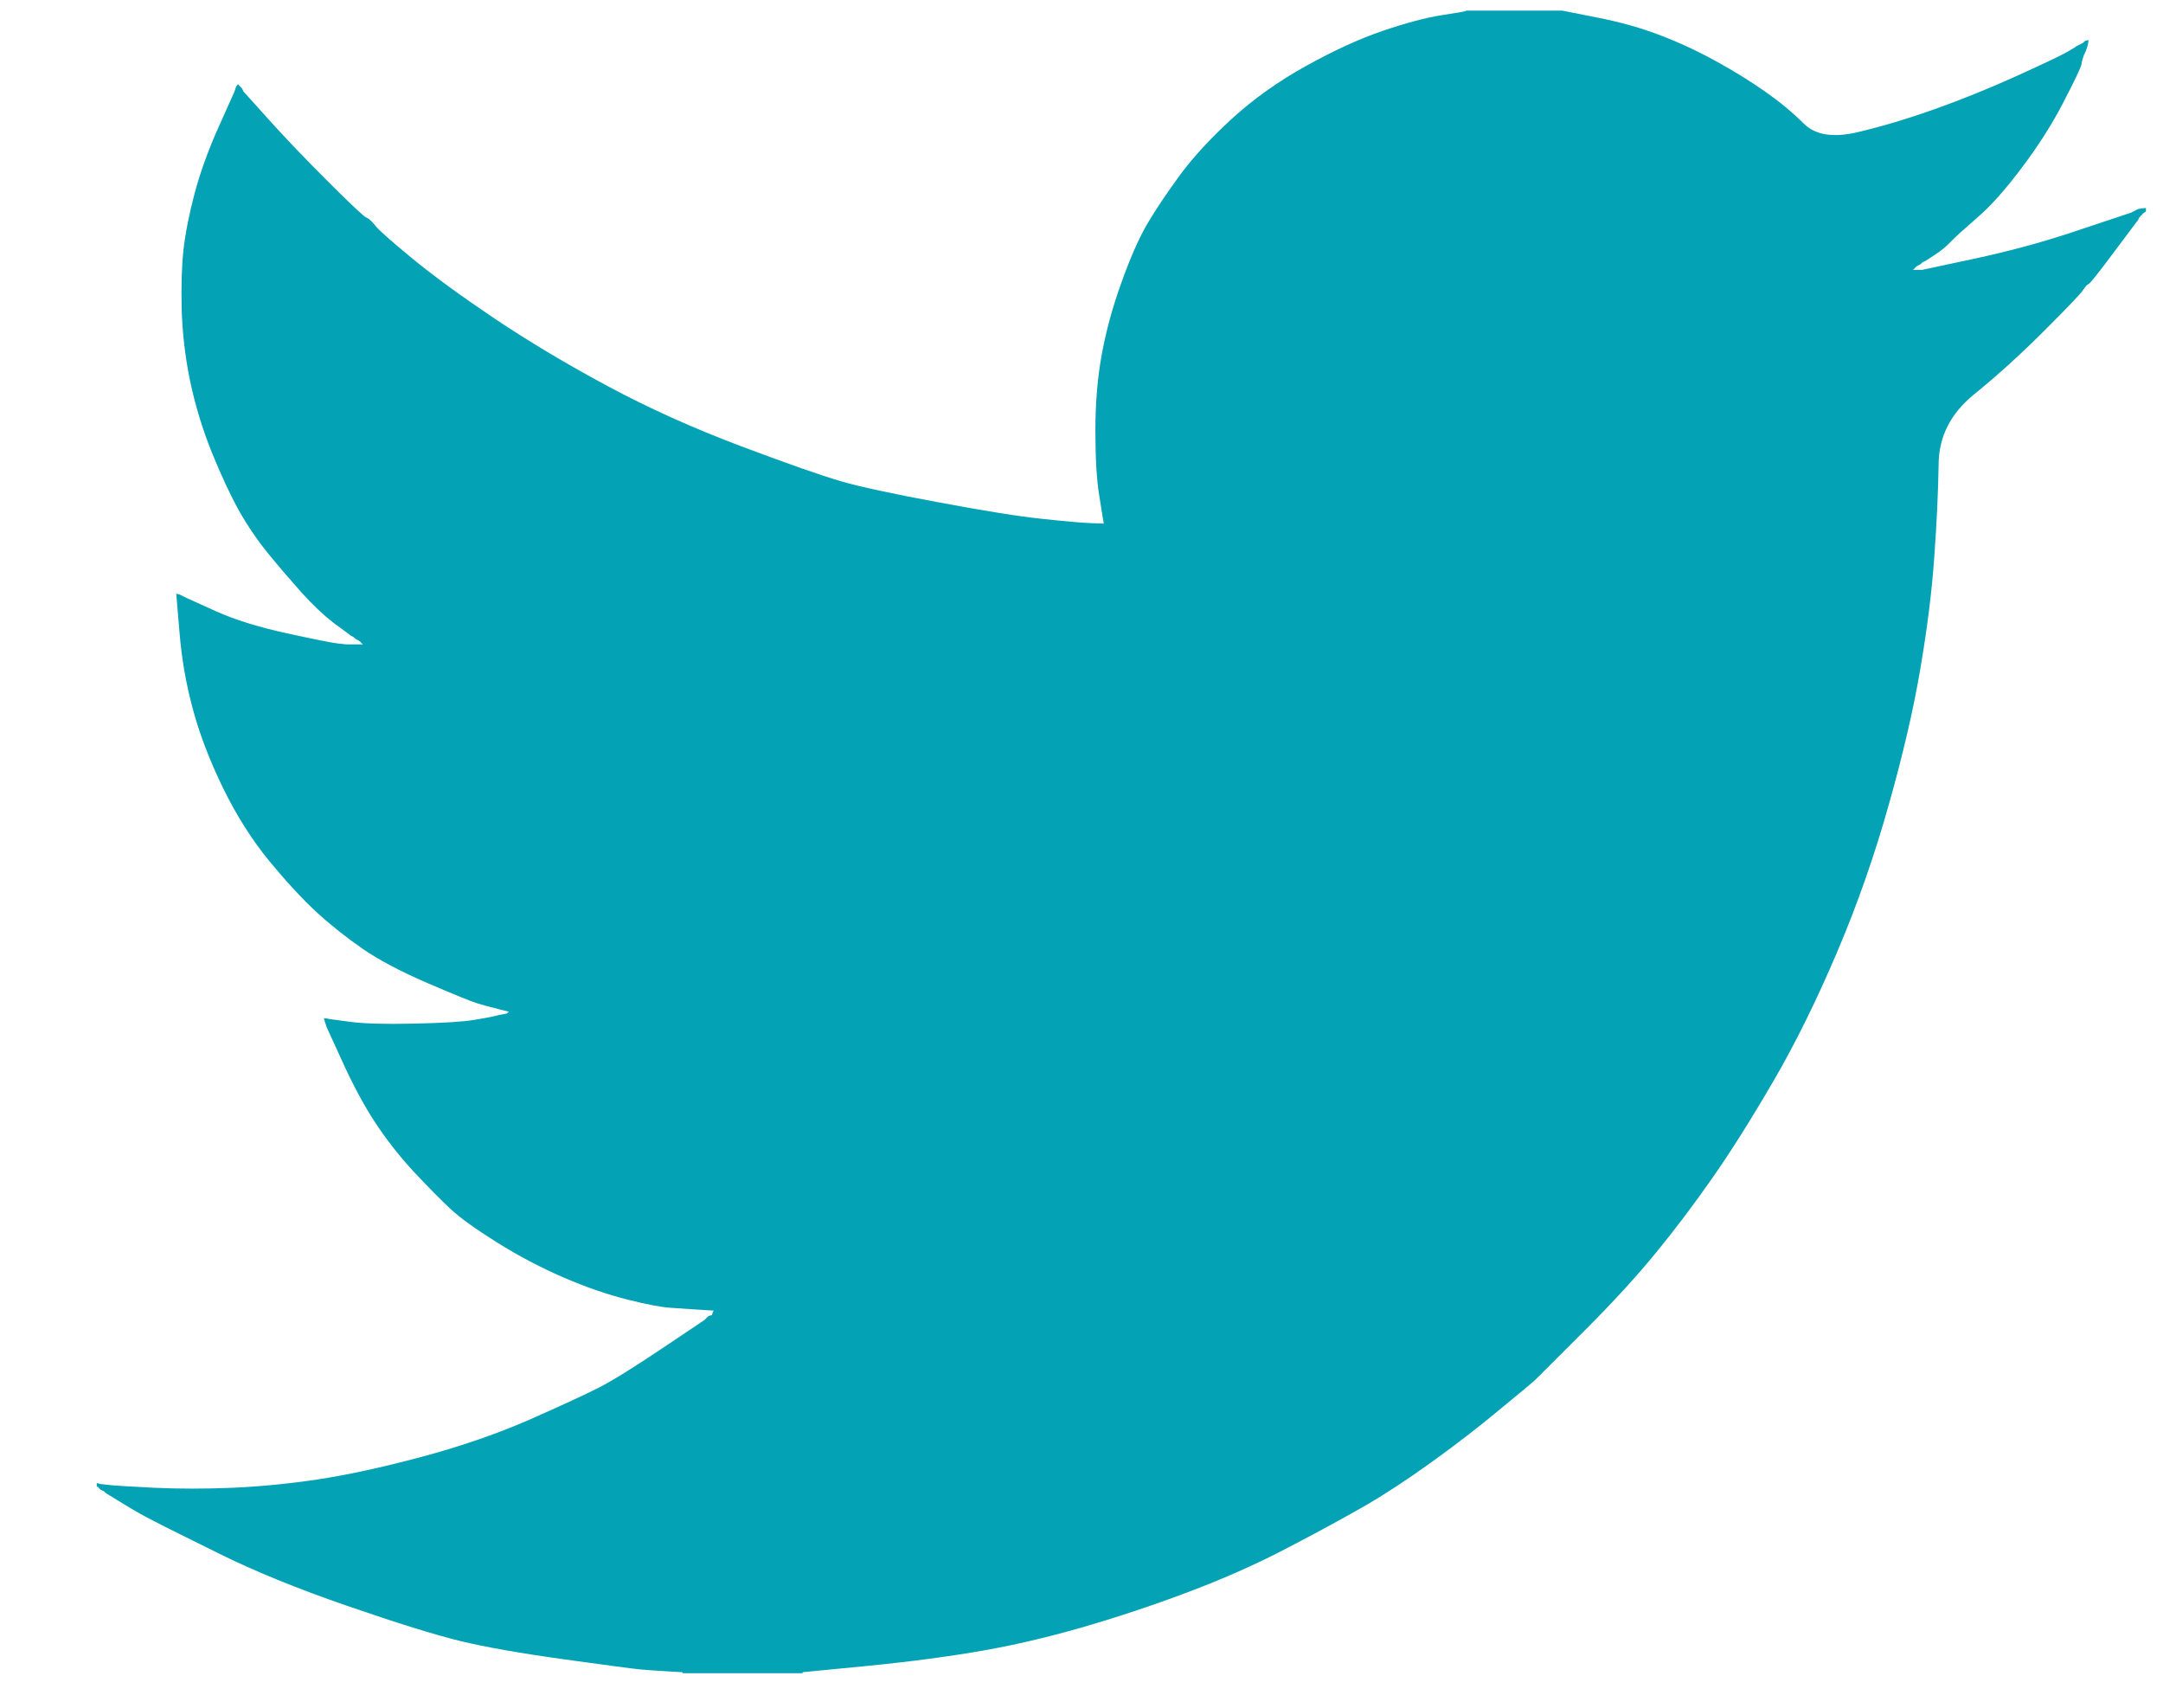 <svg width="19" height="15" viewBox="0 0 19 15" fill="none" xmlns="http://www.w3.org/2000/svg">
<path d="M12.877 0.096V0.093H13.721L14.029 0.154C14.235 0.194 14.421 0.247 14.589 0.312C14.757 0.376 14.919 0.452 15.076 0.539C15.233 0.625 15.375 0.713 15.503 0.803C15.629 0.891 15.743 0.985 15.844 1.085C15.943 1.185 16.099 1.211 16.309 1.163C16.52 1.114 16.748 1.046 16.991 0.96C17.235 0.873 17.475 0.776 17.713 0.668C17.951 0.56 18.096 0.491 18.148 0.462C18.199 0.432 18.226 0.416 18.23 0.414L18.233 0.409L18.249 0.401L18.265 0.393L18.282 0.385L18.298 0.376L18.301 0.372L18.306 0.368L18.311 0.365L18.314 0.36L18.33 0.355L18.346 0.352L18.343 0.376L18.338 0.401L18.33 0.425L18.322 0.449L18.314 0.466L18.306 0.482L18.298 0.506C18.292 0.522 18.287 0.544 18.282 0.571C18.276 0.598 18.225 0.706 18.127 0.895C18.03 1.084 17.908 1.276 17.762 1.47C17.616 1.665 17.485 1.812 17.369 1.911C17.253 2.012 17.175 2.082 17.137 2.122C17.099 2.163 17.053 2.201 16.999 2.236L16.918 2.289L16.902 2.297L16.886 2.305L16.882 2.31L16.878 2.313L16.873 2.317L16.869 2.321L16.853 2.33L16.837 2.338L16.834 2.342L16.829 2.346L16.824 2.349L16.821 2.354L16.817 2.359L16.813 2.362L16.808 2.365L16.805 2.37H16.886L17.34 2.273C17.643 2.208 17.933 2.13 18.209 2.038L18.647 1.892L18.695 1.876L18.72 1.868L18.736 1.859L18.752 1.851L18.768 1.843L18.785 1.835L18.817 1.83L18.85 1.827V1.859L18.841 1.863L18.833 1.868L18.83 1.872L18.825 1.876L18.82 1.879L18.817 1.884L18.814 1.889L18.809 1.892L18.804 1.895L18.801 1.9L18.798 1.905L18.793 1.908L18.785 1.924L18.777 1.941L18.772 1.944C18.77 1.947 18.701 2.039 18.566 2.219C18.43 2.401 18.357 2.493 18.346 2.495C18.336 2.498 18.32 2.514 18.301 2.543C18.283 2.574 18.168 2.694 17.957 2.905C17.746 3.116 17.539 3.303 17.337 3.467C17.134 3.633 17.031 3.836 17.029 4.077C17.025 4.317 17.013 4.588 16.991 4.89C16.97 5.193 16.929 5.52 16.869 5.871C16.81 6.222 16.718 6.619 16.593 7.062C16.469 7.505 16.318 7.938 16.139 8.359C15.96 8.78 15.774 9.159 15.579 9.494C15.384 9.829 15.206 10.112 15.043 10.345C14.881 10.577 14.716 10.796 14.548 11.001C14.381 11.206 14.169 11.438 13.912 11.695C13.655 11.951 13.514 12.091 13.49 12.116C13.465 12.14 13.359 12.229 13.172 12.382C12.986 12.537 12.786 12.691 12.572 12.845C12.358 12.999 12.162 13.127 11.984 13.23C11.805 13.332 11.59 13.45 11.338 13.581C11.087 13.714 10.815 13.838 10.523 13.951C10.231 14.064 9.923 14.17 9.598 14.267C9.273 14.364 8.96 14.44 8.657 14.494C8.354 14.548 8.01 14.594 7.626 14.632L7.05 14.688V14.697H5.995V14.688L5.857 14.68C5.765 14.675 5.689 14.669 5.63 14.664C5.57 14.659 5.346 14.629 4.956 14.575C4.566 14.521 4.261 14.467 4.039 14.413C3.817 14.359 3.487 14.256 3.049 14.105C2.611 13.954 2.236 13.801 1.924 13.646C1.614 13.493 1.419 13.396 1.34 13.354C1.262 13.315 1.174 13.265 1.077 13.205L0.931 13.116L0.928 13.111L0.923 13.108L0.918 13.105L0.915 13.1L0.898 13.092L0.882 13.084L0.879 13.079L0.874 13.076L0.869 13.072L0.866 13.068L0.863 13.063L0.858 13.059H0.85V13.027L0.866 13.03L0.882 13.035L0.955 13.043C1.004 13.049 1.136 13.057 1.353 13.068C1.569 13.078 1.799 13.078 2.043 13.068C2.286 13.057 2.535 13.033 2.789 12.995C3.043 12.957 3.344 12.892 3.69 12.8C4.036 12.708 4.354 12.599 4.644 12.473C4.933 12.345 5.139 12.25 5.261 12.188C5.382 12.126 5.567 12.011 5.816 11.844L6.19 11.593L6.193 11.588L6.198 11.585L6.203 11.581L6.206 11.576L6.209 11.572L6.214 11.568L6.219 11.565L6.222 11.56L6.238 11.555L6.254 11.552L6.258 11.536L6.263 11.52L6.267 11.517L6.271 11.512L6.141 11.504C6.054 11.498 5.97 11.493 5.889 11.487C5.808 11.482 5.681 11.458 5.508 11.414C5.335 11.371 5.148 11.306 4.948 11.22C4.748 11.133 4.553 11.031 4.364 10.912C4.174 10.793 4.037 10.694 3.953 10.615C3.87 10.537 3.761 10.427 3.628 10.285C3.496 10.141 3.382 9.993 3.284 9.842C3.187 9.691 3.094 9.516 3.005 9.319L2.87 9.024L2.862 8.999L2.854 8.975L2.849 8.959L2.846 8.943L2.87 8.946L2.895 8.951L3.073 8.975C3.192 8.991 3.379 8.997 3.633 8.991C3.887 8.986 4.063 8.975 4.161 8.959C4.258 8.943 4.318 8.932 4.339 8.926L4.372 8.918L4.412 8.91L4.453 8.902L4.456 8.897L4.461 8.894L4.466 8.891L4.469 8.886L4.437 8.878L4.404 8.87L4.372 8.862L4.339 8.853L4.307 8.845C4.285 8.84 4.247 8.829 4.193 8.813C4.139 8.797 3.993 8.737 3.755 8.635C3.517 8.532 3.328 8.432 3.187 8.335C3.046 8.237 2.911 8.131 2.784 8.015C2.658 7.899 2.519 7.749 2.367 7.565C2.216 7.381 2.08 7.168 1.961 6.925C1.842 6.681 1.753 6.449 1.694 6.228C1.634 6.007 1.595 5.782 1.577 5.555L1.548 5.215L1.564 5.218L1.58 5.223L1.596 5.231L1.612 5.239L1.629 5.247L1.645 5.255L1.897 5.369C2.064 5.444 2.273 5.509 2.521 5.563C2.77 5.617 2.919 5.647 2.968 5.652L3.041 5.66H3.187L3.184 5.655L3.179 5.652L3.174 5.649L3.171 5.644L3.167 5.639L3.163 5.636L3.158 5.633L3.154 5.628L3.138 5.62L3.122 5.612L3.119 5.607L3.114 5.604L3.109 5.6L3.106 5.596L3.089 5.587L3.073 5.579L3.07 5.574C3.067 5.572 3.02 5.538 2.93 5.471C2.842 5.403 2.749 5.315 2.651 5.207C2.554 5.098 2.456 4.985 2.359 4.866C2.262 4.747 2.175 4.62 2.099 4.485C2.024 4.35 1.944 4.178 1.859 3.97C1.776 3.762 1.713 3.553 1.669 3.343C1.626 3.132 1.602 2.924 1.596 2.719C1.591 2.513 1.596 2.338 1.612 2.192C1.629 2.046 1.661 1.881 1.71 1.697C1.759 1.514 1.829 1.319 1.921 1.114L2.059 0.806L2.067 0.782L2.075 0.757L2.08 0.754L2.083 0.749L2.086 0.744L2.091 0.741L2.096 0.744L2.099 0.749L2.103 0.754L2.107 0.757L2.112 0.761L2.116 0.765L2.119 0.77L2.124 0.774L2.132 0.79L2.14 0.806L2.145 0.809L2.148 0.814L2.367 1.057C2.513 1.219 2.686 1.4 2.887 1.6C3.087 1.8 3.198 1.904 3.219 1.911C3.241 1.92 3.268 1.945 3.3 1.986C3.333 2.026 3.441 2.122 3.625 2.273C3.809 2.424 4.05 2.6 4.347 2.8C4.645 2.999 4.975 3.197 5.337 3.391C5.7 3.586 6.089 3.761 6.506 3.918C6.923 4.075 7.215 4.177 7.383 4.226C7.55 4.275 7.837 4.337 8.243 4.412C8.649 4.488 8.954 4.537 9.16 4.558C9.365 4.58 9.506 4.592 9.582 4.595L9.695 4.599L9.692 4.574L9.687 4.55L9.655 4.347C9.633 4.212 9.622 4.023 9.622 3.78C9.622 3.537 9.641 3.313 9.679 3.108C9.717 2.902 9.774 2.694 9.85 2.484C9.925 2.273 9.999 2.104 10.072 1.976C10.146 1.85 10.242 1.706 10.361 1.543C10.48 1.381 10.634 1.214 10.823 1.041C11.013 0.868 11.229 0.714 11.473 0.579C11.716 0.444 11.941 0.341 12.146 0.271C12.352 0.201 12.525 0.155 12.666 0.133C12.806 0.112 12.877 0.099 12.877 0.096Z" fill="#03A2B5"/>
</svg>
